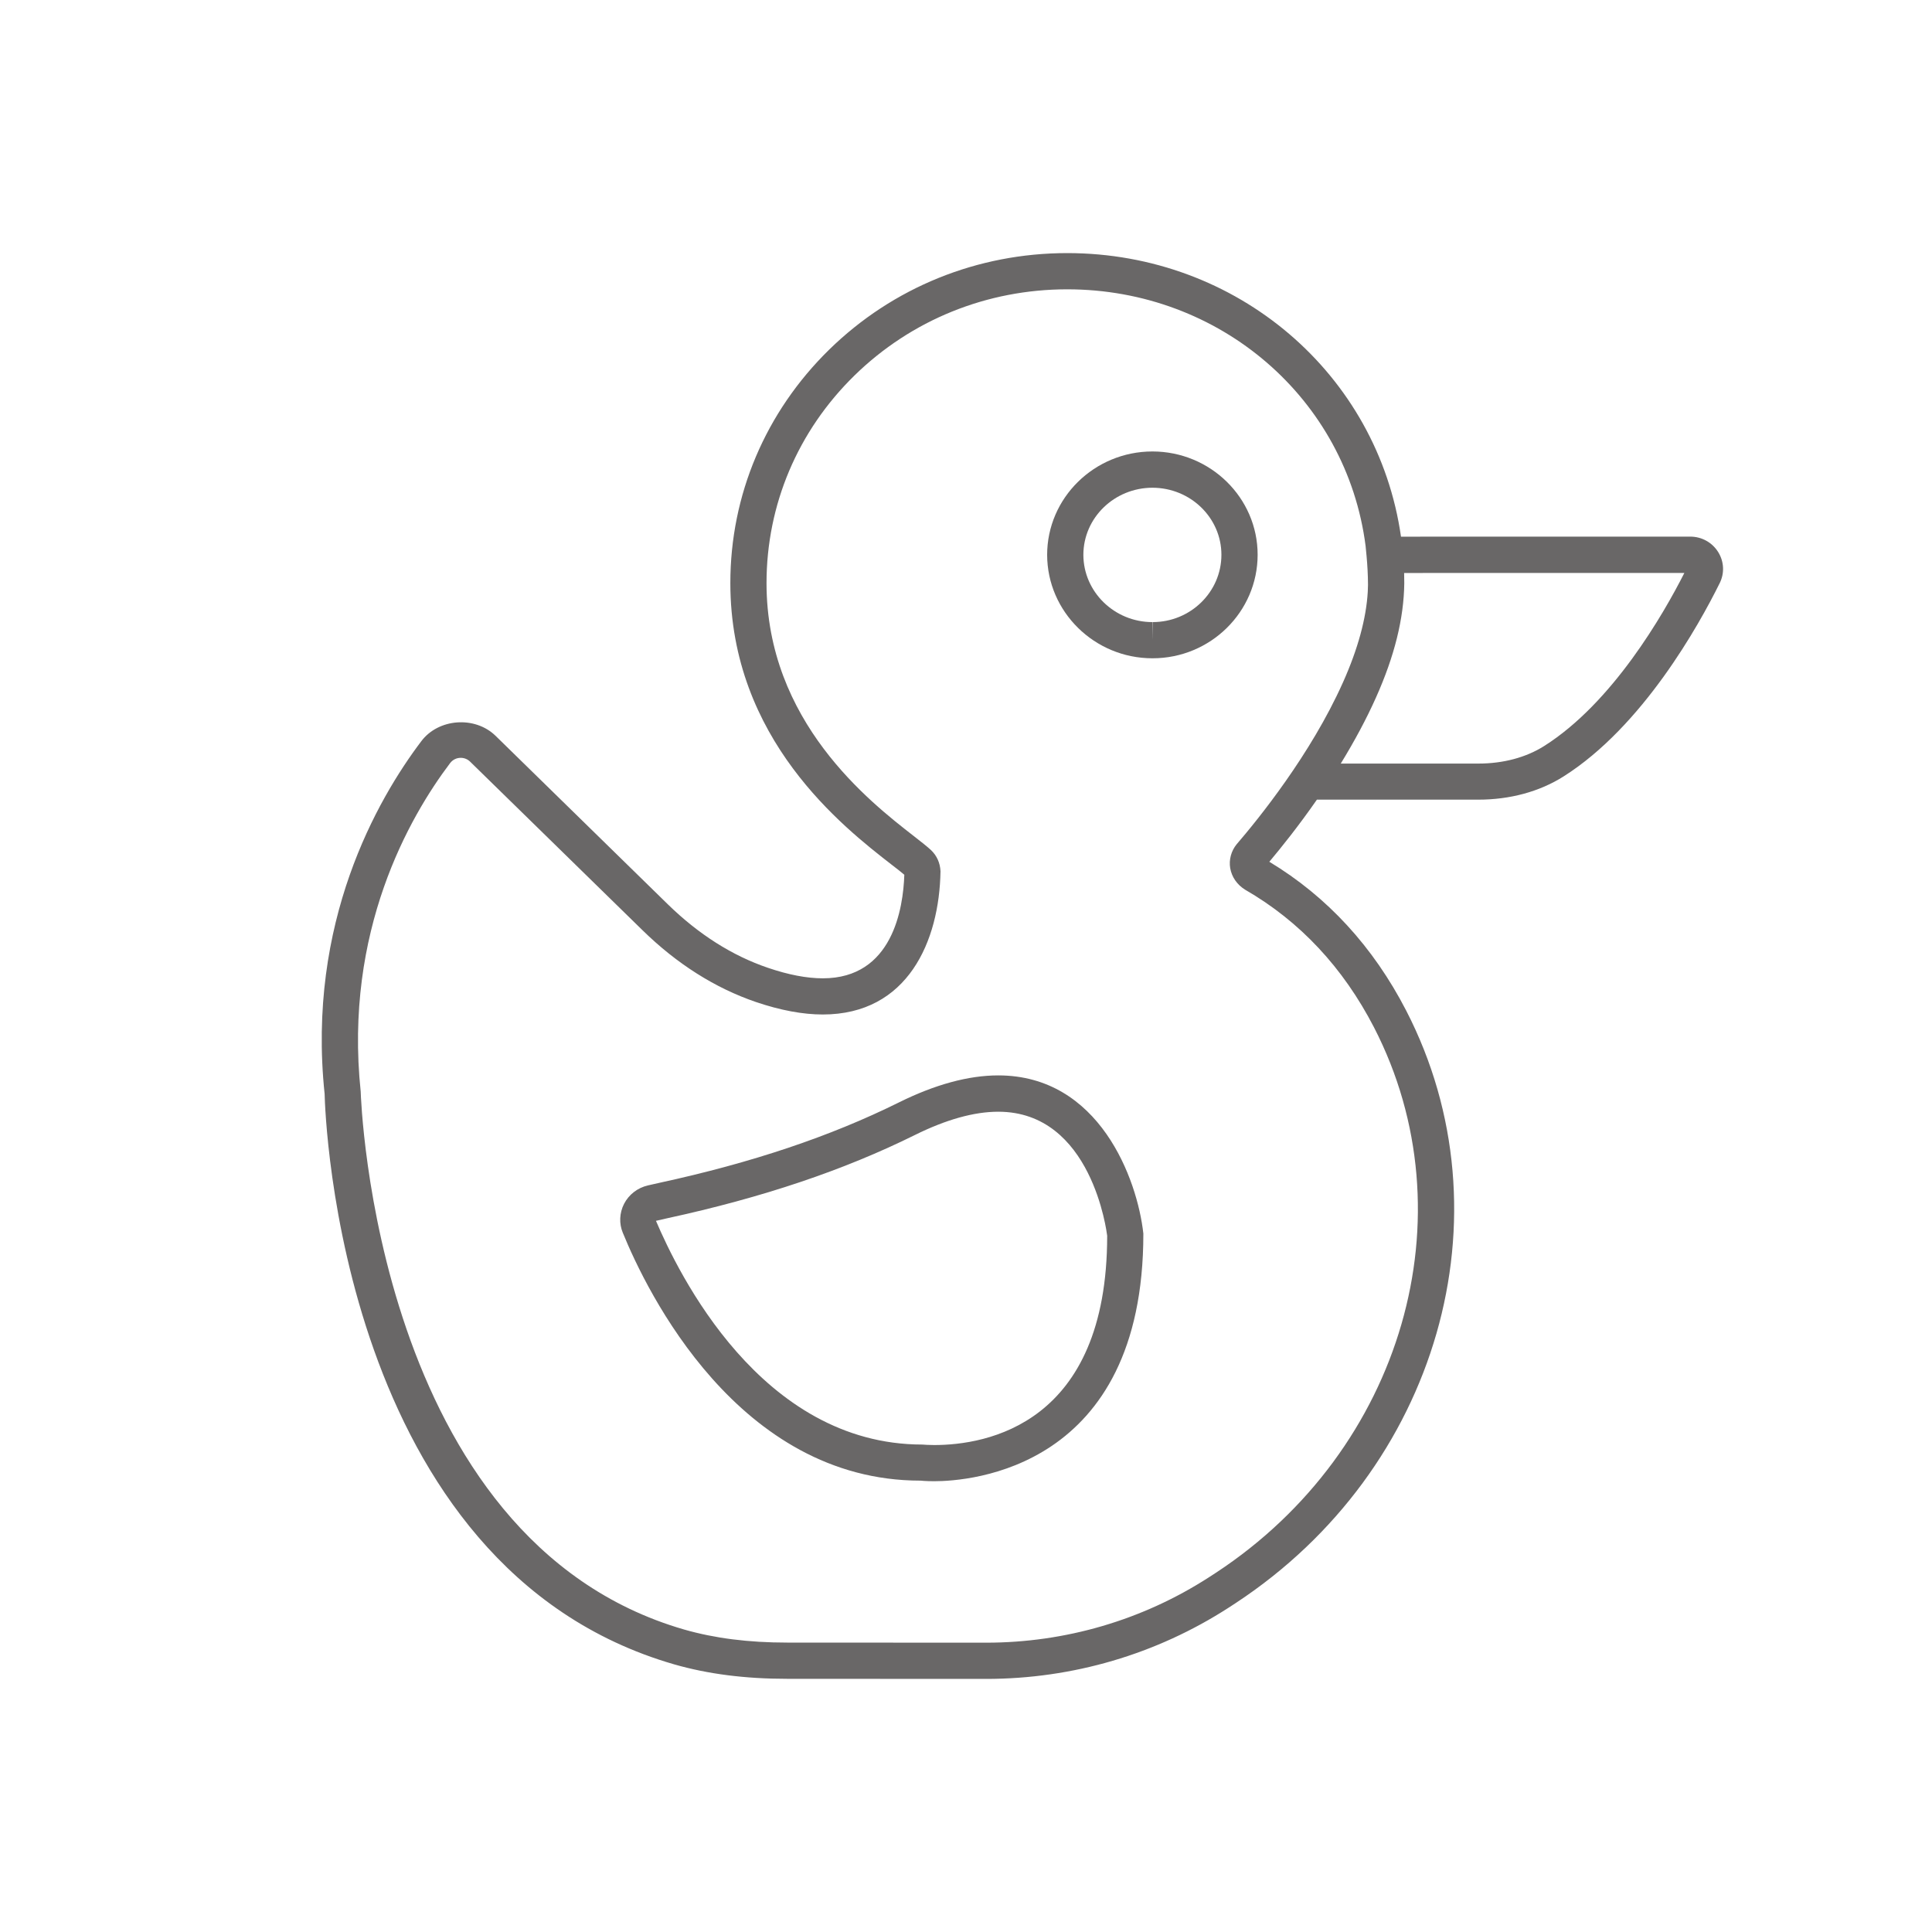 <?xml version="1.0" encoding="utf-8"?>
<!-- Generator: Adobe Illustrator 16.0.0, SVG Export Plug-In . SVG Version: 6.00 Build 0)  -->
<!DOCTYPE svg PUBLIC "-//W3C//DTD SVG 1.1//EN" "http://www.w3.org/Graphics/SVG/1.1/DTD/svg11.dtd">
<svg version="1.1" id="Layer_1" xmlns="http://www.w3.org/2000/svg" xmlns:xlink="http://www.w3.org/1999/xlink" x="0px" y="0px"
	 width="40px" height="40px" viewBox="0 0 40 40" enable-background="new 0 0 40 40" xml:space="preserve">
<g>
	<path fill="#696767" d="M20.415,34.76l-4.117-0.002c-0.872,0-1.639-0.098-2.343-0.3c-6.93-2.007-7.225-11.409-7.234-11.809
		c-0.374-3.551,1.092-6.1,2-7.301c0.353-0.473,1.111-0.532,1.54-0.113l3.566,3.488c0.636,0.621,1.332,1.063,2.071,1.314
		c0.424,0.145,0.807,0.218,1.138,0.218c1.445,0,1.664-1.451,1.687-2.144c-0.064-0.056-0.154-0.125-0.263-0.209
		c-0.999-0.776-3.338-2.595-3.339-5.828c-0.001-1.826,0.727-3.543,2.046-4.835c1.318-1.289,3.069-1.999,4.931-1.999
		c3.517,0.002,6.427,2.503,6.908,5.871l5.988-0.001c0.239,0,0.457,0.121,0.581,0.323c0.122,0.198,0.132,0.44,0.026,0.647
		c-0.423,0.854-1.587,2.957-3.23,3.996c-0.497,0.314-1.107,0.48-1.765,0.48h-3.341c-0.383,0.551-0.744,0.999-0.985,1.286
		c1.198,0.722,2.152,1.759,2.835,3.084c2.18,4.231,0.663,9.503-3.527,12.261l-0.147,0.096C23.941,34.251,22.206,34.76,20.415,34.76z
		 M9.539,15.69c-0.088,0-0.167,0.04-0.219,0.108c-0.843,1.115-2.201,3.478-1.852,6.803c0.004,0.123,0.296,9.283,6.694,11.136
		c0.635,0.182,1.334,0.271,2.135,0.271l4.117,0.002c1.646,0,3.241-0.468,4.614-1.353l0.154-0.1
		c3.861-2.541,5.269-7.396,3.266-11.285c-0.64-1.24-1.537-2.199-2.668-2.851c-0.169-0.104-0.278-0.265-0.31-0.446
		c-0.029-0.176,0.02-0.356,0.133-0.495c0.443-0.515,1.533-1.857,2.199-3.346c0-0.001,0.001-0.002,0.002-0.004
		c0-0.001,0-0.002,0.001-0.002c0.31-0.694,0.481-1.324,0.513-1.875c0.003-0.048,0.004-0.095,0.005-0.142
		c-0.001-0.222-0.013-0.409-0.029-0.591l-0.021-0.218c-0.392-3.042-3.008-5.311-6.177-5.312c-1.664,0-3.229,0.634-4.406,1.785
		c-1.174,1.149-1.82,2.676-1.82,4.299c0.001,2.866,2.137,4.526,3.049,5.236c0.157,0.122,0.28,0.219,0.355,0.289
		c0.123,0.116,0.19,0.268,0.198,0.439c-0.023,1.445-0.676,2.966-2.438,2.966c-0.413,0-0.877-0.087-1.379-0.257
		c-0.846-0.288-1.639-0.789-2.354-1.489l-3.567-3.488C9.683,15.719,9.613,15.69,9.539,15.69z M27.759,15.809h2.848
		c0.516,0,0.987-0.126,1.364-0.364c1.415-0.895,2.466-2.723,2.902-3.583l-5.802,0.001c0.002,0.07,0.003,0.141,0.003,0.212l0,0
		c0,0.001,0,0.001,0,0.002c-0.009,0.731-0.204,1.51-0.583,2.358c0,0-0.001,0.001-0.001,0.002c-0.001,0.002-0.001,0.003-0.002,0.005
		C28.293,14.879,28.048,15.337,27.759,15.809z"/>
</g>
<g>
	<path fill="#696767" d="M23.864,13.629h-0.007c-1.197-0.001-2.175-0.962-2.177-2.141c0-1.18,0.978-2.14,2.179-2.141
		c1.201,0,2.179,0.959,2.179,2.138C26.038,12.667,25.062,13.629,23.864,13.629z M23.859,10.098c-0.788,0.001-1.429,0.624-1.429,1.39
		c0.002,0.767,0.643,1.391,1.428,1.392l0.006,0.375v-0.375c0.785,0,1.424-0.625,1.424-1.394
		C25.288,10.72,24.647,10.098,23.859,10.098z"/>
</g>
<g>
	<path fill="#696767" d="M19.341,30.667c-0.177,0-0.281-0.012-0.281-0.012c-0.001,0-0.002,0-0.003,0
		c-3.777,0-5.672-3.928-6.162-5.131c-0.08-0.19-0.071-0.41,0.025-0.599c0.1-0.194,0.281-0.334,0.498-0.383l0.23-0.052
		c1.922-0.417,3.544-0.962,4.962-1.665c0.748-0.371,1.44-0.56,2.058-0.56c2.091,0,2.879,2.143,3.004,3.275
		C23.674,30.422,20.064,30.667,19.341,30.667z M20.668,23.017c-0.5,0-1.08,0.162-1.724,0.481c-1.475,0.731-3.154,1.296-5.135,1.726
		l-0.228,0.052c0.453,1.061,2.166,4.632,5.516,4.632c0.049,0.003,0.123,0.01,0.243,0.01c1.077,0,3.583-0.423,3.583-4.334
		C22.914,25.519,22.608,23.017,20.668,23.017z"/>
</g>
</svg>
